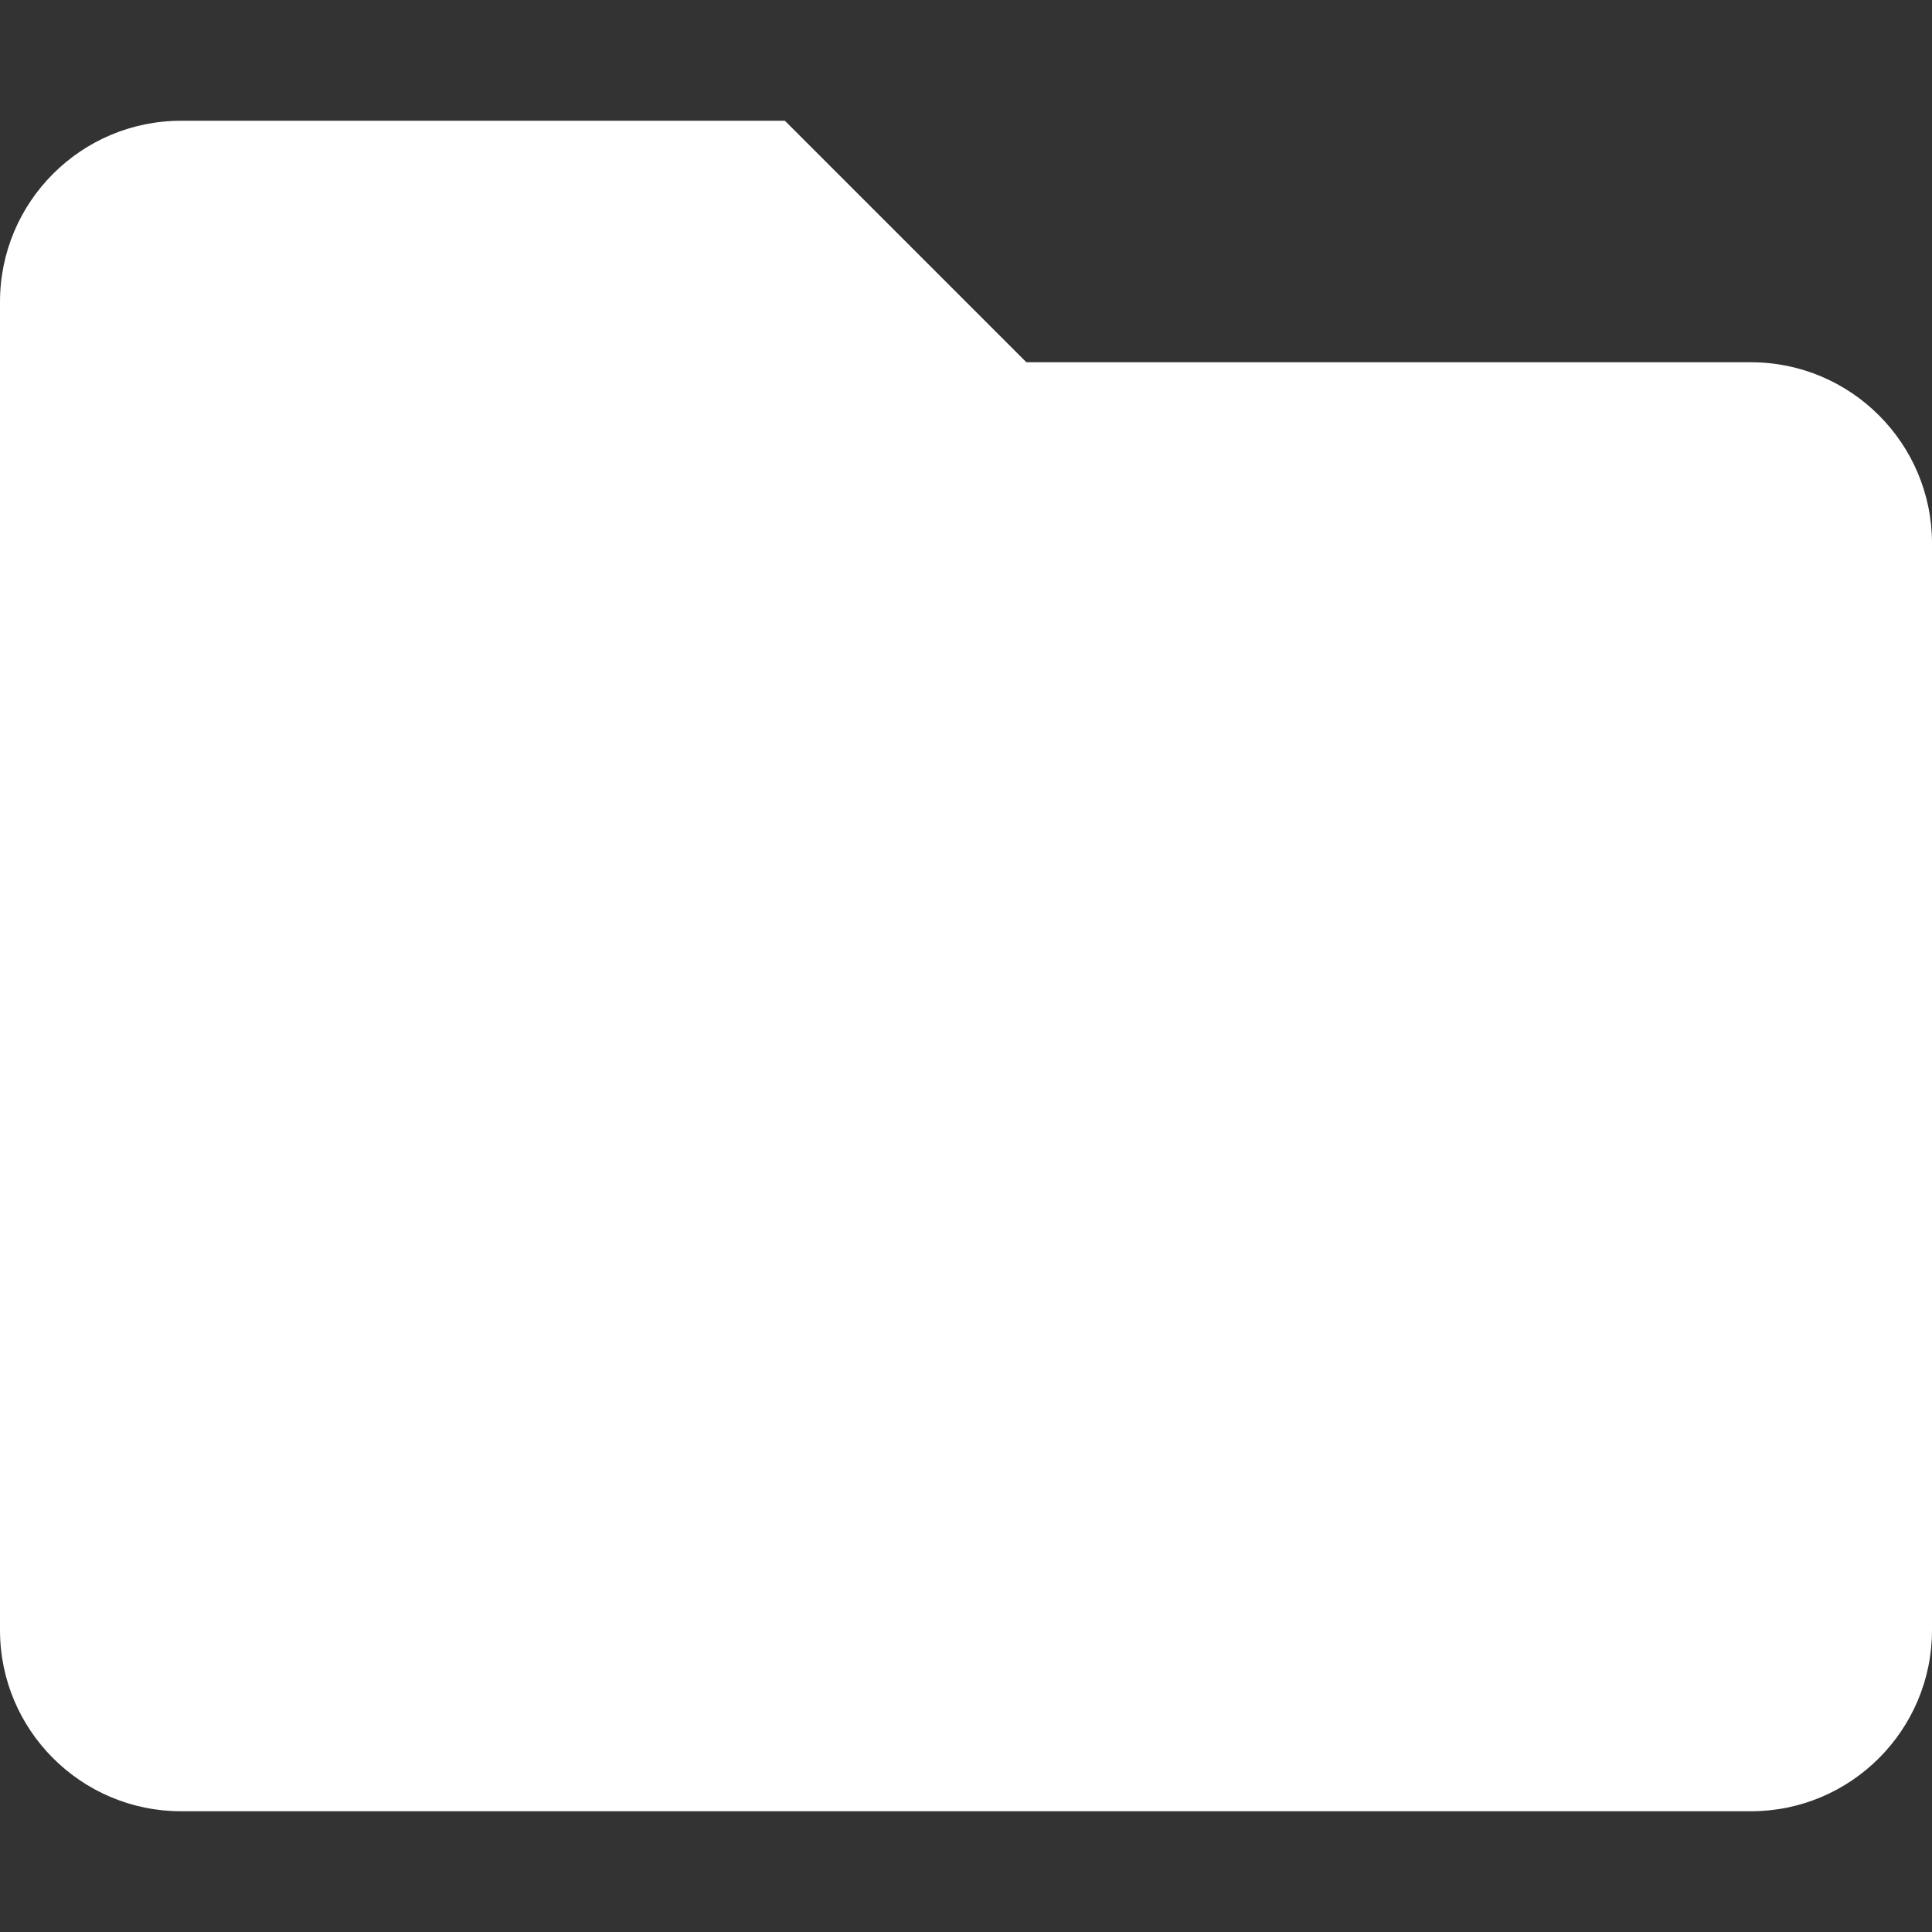<svg width="16" height="16" viewBox="0 0 16 16" fill="none" xmlns="http://www.w3.org/2000/svg">
<rect x="0" y="0" width="16" height="16" fill="#333333" stroke="none"/>
<path d="M16 4.5V13.5C16 14.328 15.328 15 14.5 15H1.5C0.672 15 0 14.328 0 13.5V2.5C0 1.672 0.672 1 1.5 1H6.5L8.5 3H14.5C15.328 3 16 3.672 16 4.5Z" fill="white"/>
</svg>
